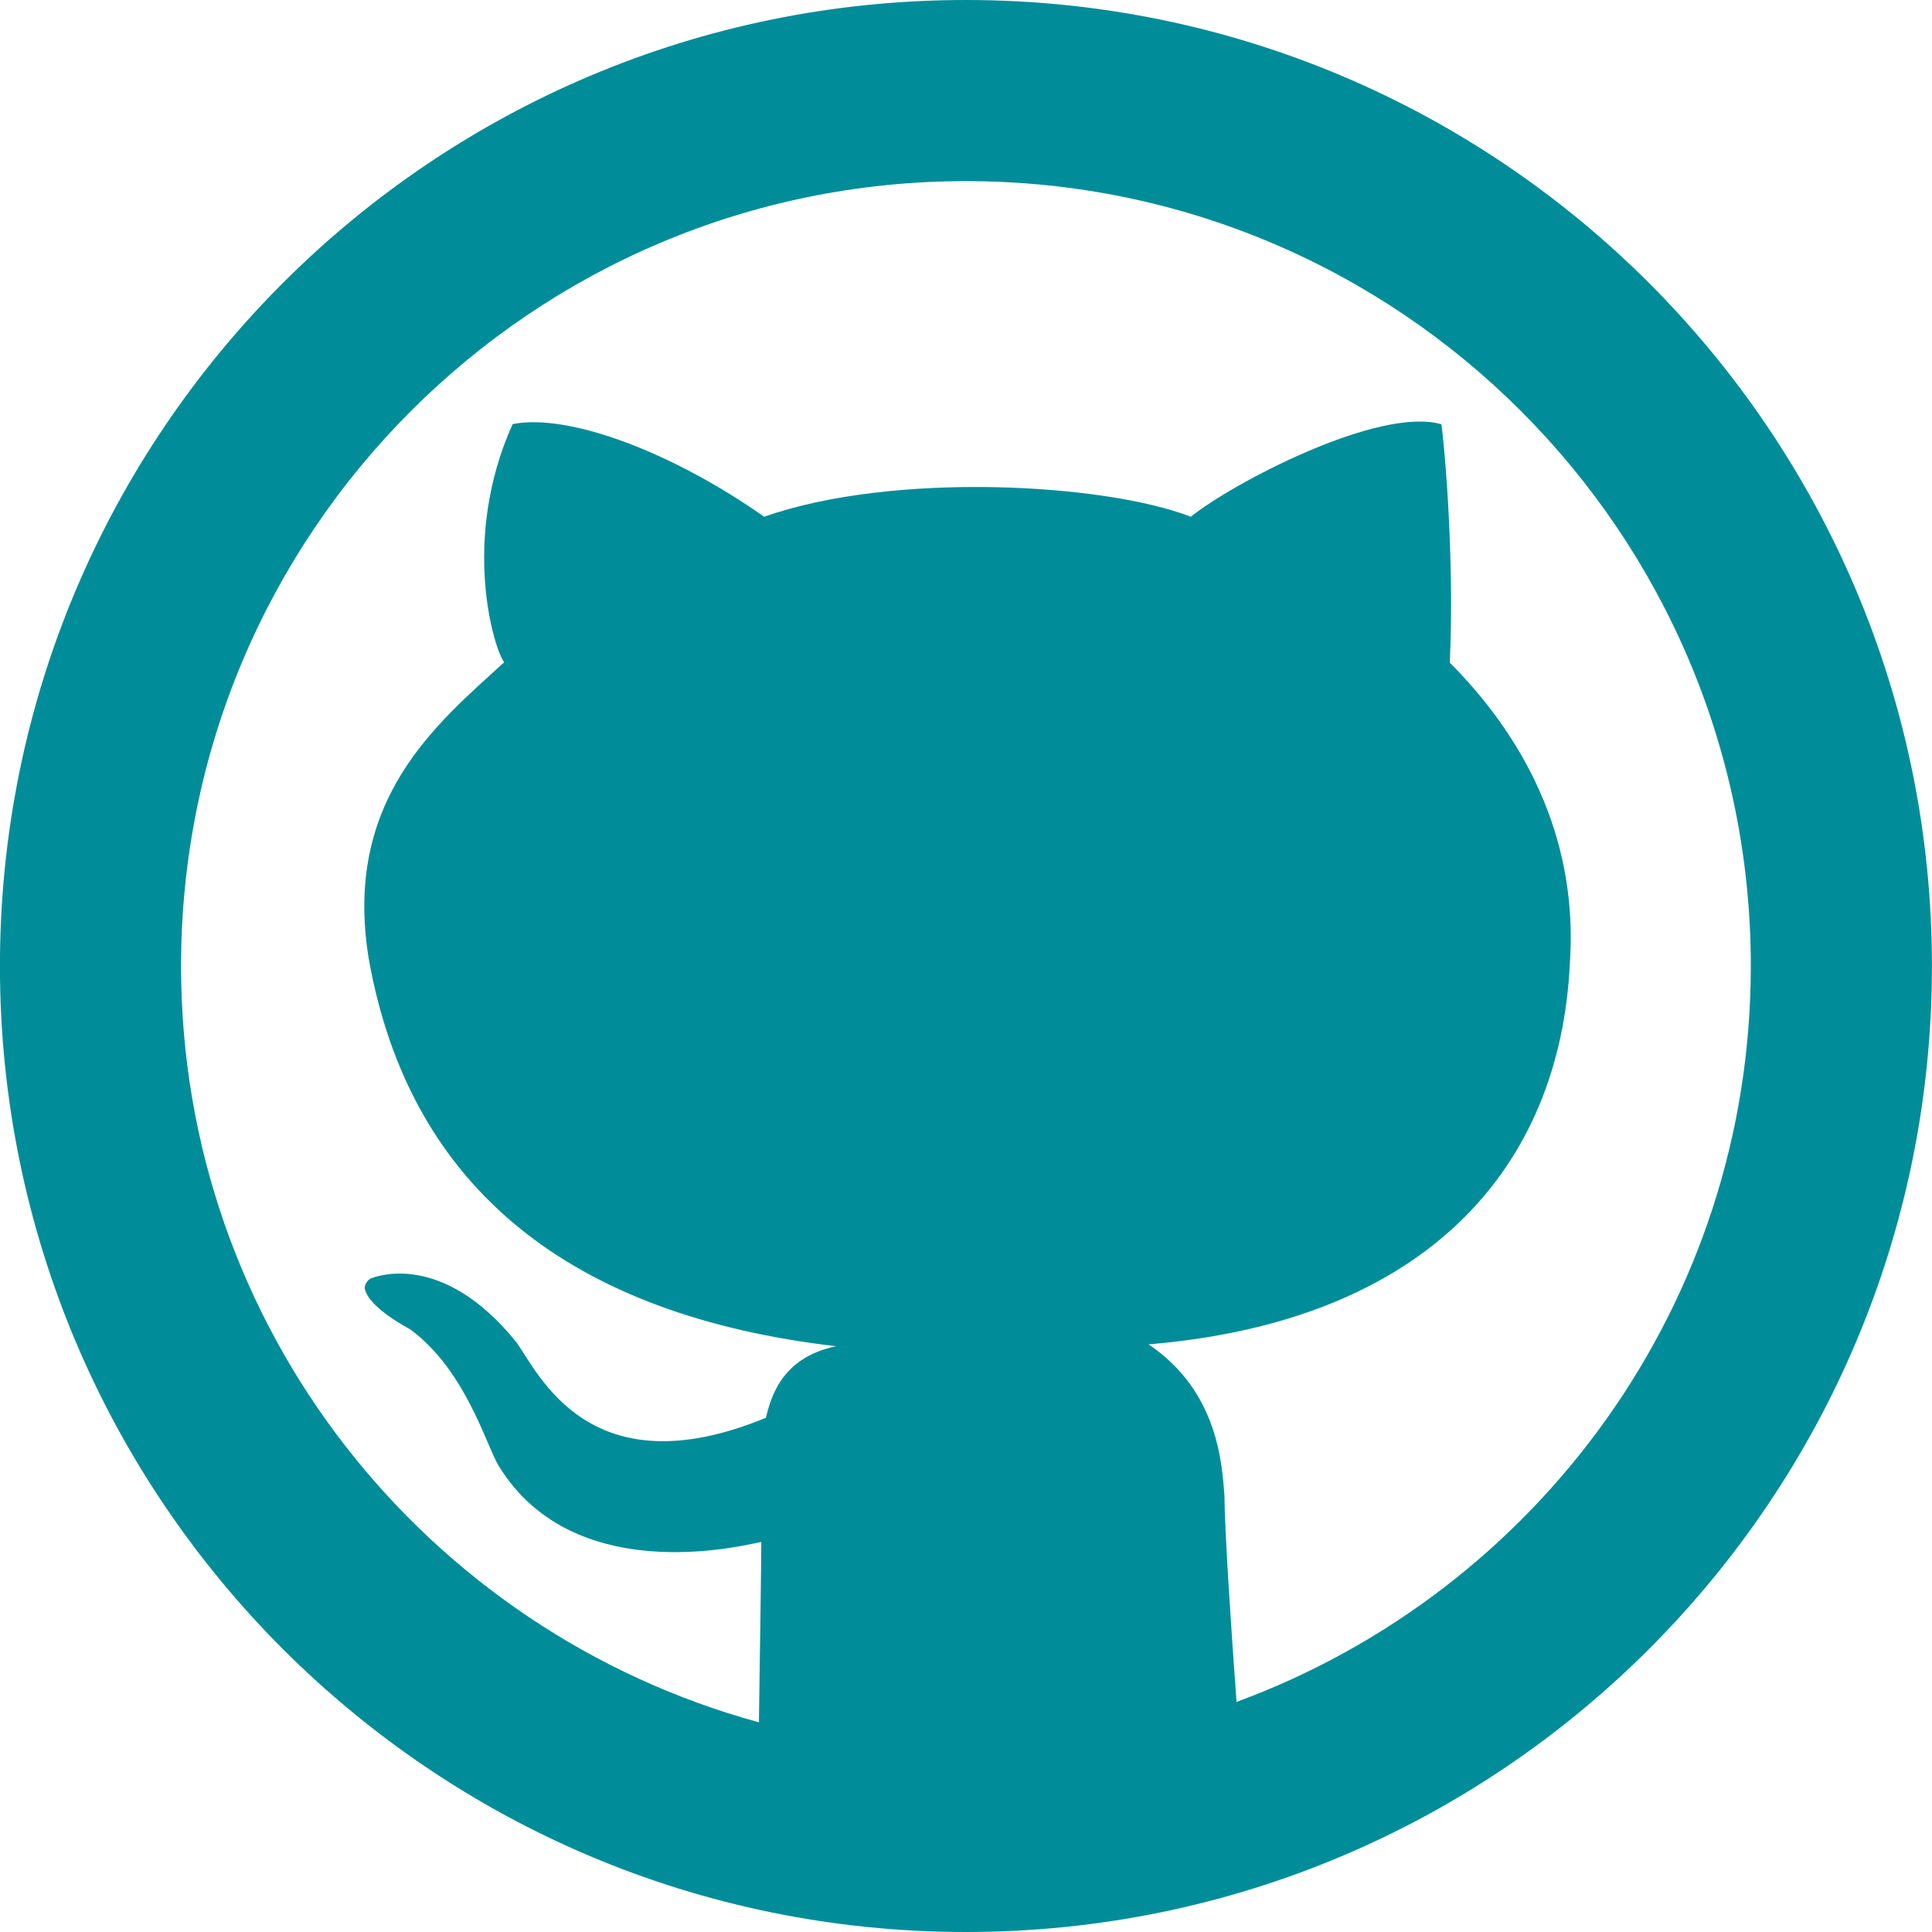<svg width="32" height="32" xmlns="http://www.w3.org/2000/svg">

 <g>
  <title>background</title>
  <rect fill="none" id="canvas_background" height="402" width="582" y="-1" x="-1"/>
 </g>
 <g>
  <title>Layer 1</title>
  <path id="svg_1" fill="#008d99" d="m15.999,0c-8.836,0 -16,7.164 -16,16c0,8.837 7.164,16 16,16s16,-7.163 16,-16c0,-8.836 -7.164,-16 -16,-16zm4.482,28.189c-0.092,-1.252 -0.195,-2.803 -0.201,-3.431c-0.04,-0.482 -0.092,-1.708 -1.256,-2.491c4.621,-0.387 6.82,-2.941 6.978,-6.316c0.132,-1.922 -0.632,-3.612 -1.989,-4.976c0.069,-1.459 -0.044,-3.188 -0.138,-3.948c-1.042,-0.3 -3.472,0.983 -4.151,1.532c-1.432,-0.556 -4.937,-0.751 -7.067,0c-1.51,-1.062 -3.229,-1.718 -4.166,-1.535c-0.865,1.917 -0.309,3.729 -0.14,3.945c-1.114,1.018 -2.668,2.271 -2.246,4.896c0.677,3.849 3.385,5.925 7.745,6.433c-0.93,0.19 -1.087,0.884 -1.165,1.185c-2.928,1.208 -3.765,-0.746 -4.135,-1.255c-1.229,-1.521 -2.332,-1.08 -2.4,-1.056c-0.066,0.024 -0.116,0.12 -0.109,0.166c0.062,0.328 0.731,0.661 0.764,0.688c0.907,0.676 1.243,1.897 1.45,2.245c1.301,2.139 4.325,1.252 4.354,1.27c0.002,0.187 -0.021,1.761 -0.039,2.986c-5.514,-1.506 -9.571,-6.536 -9.571,-12.527c0,-7.18 5.82,-13 13,-13s13,5.82 13,13c0,5.603 -3.55,10.362 -8.518,12.189z"/>
 </g>
</svg>
